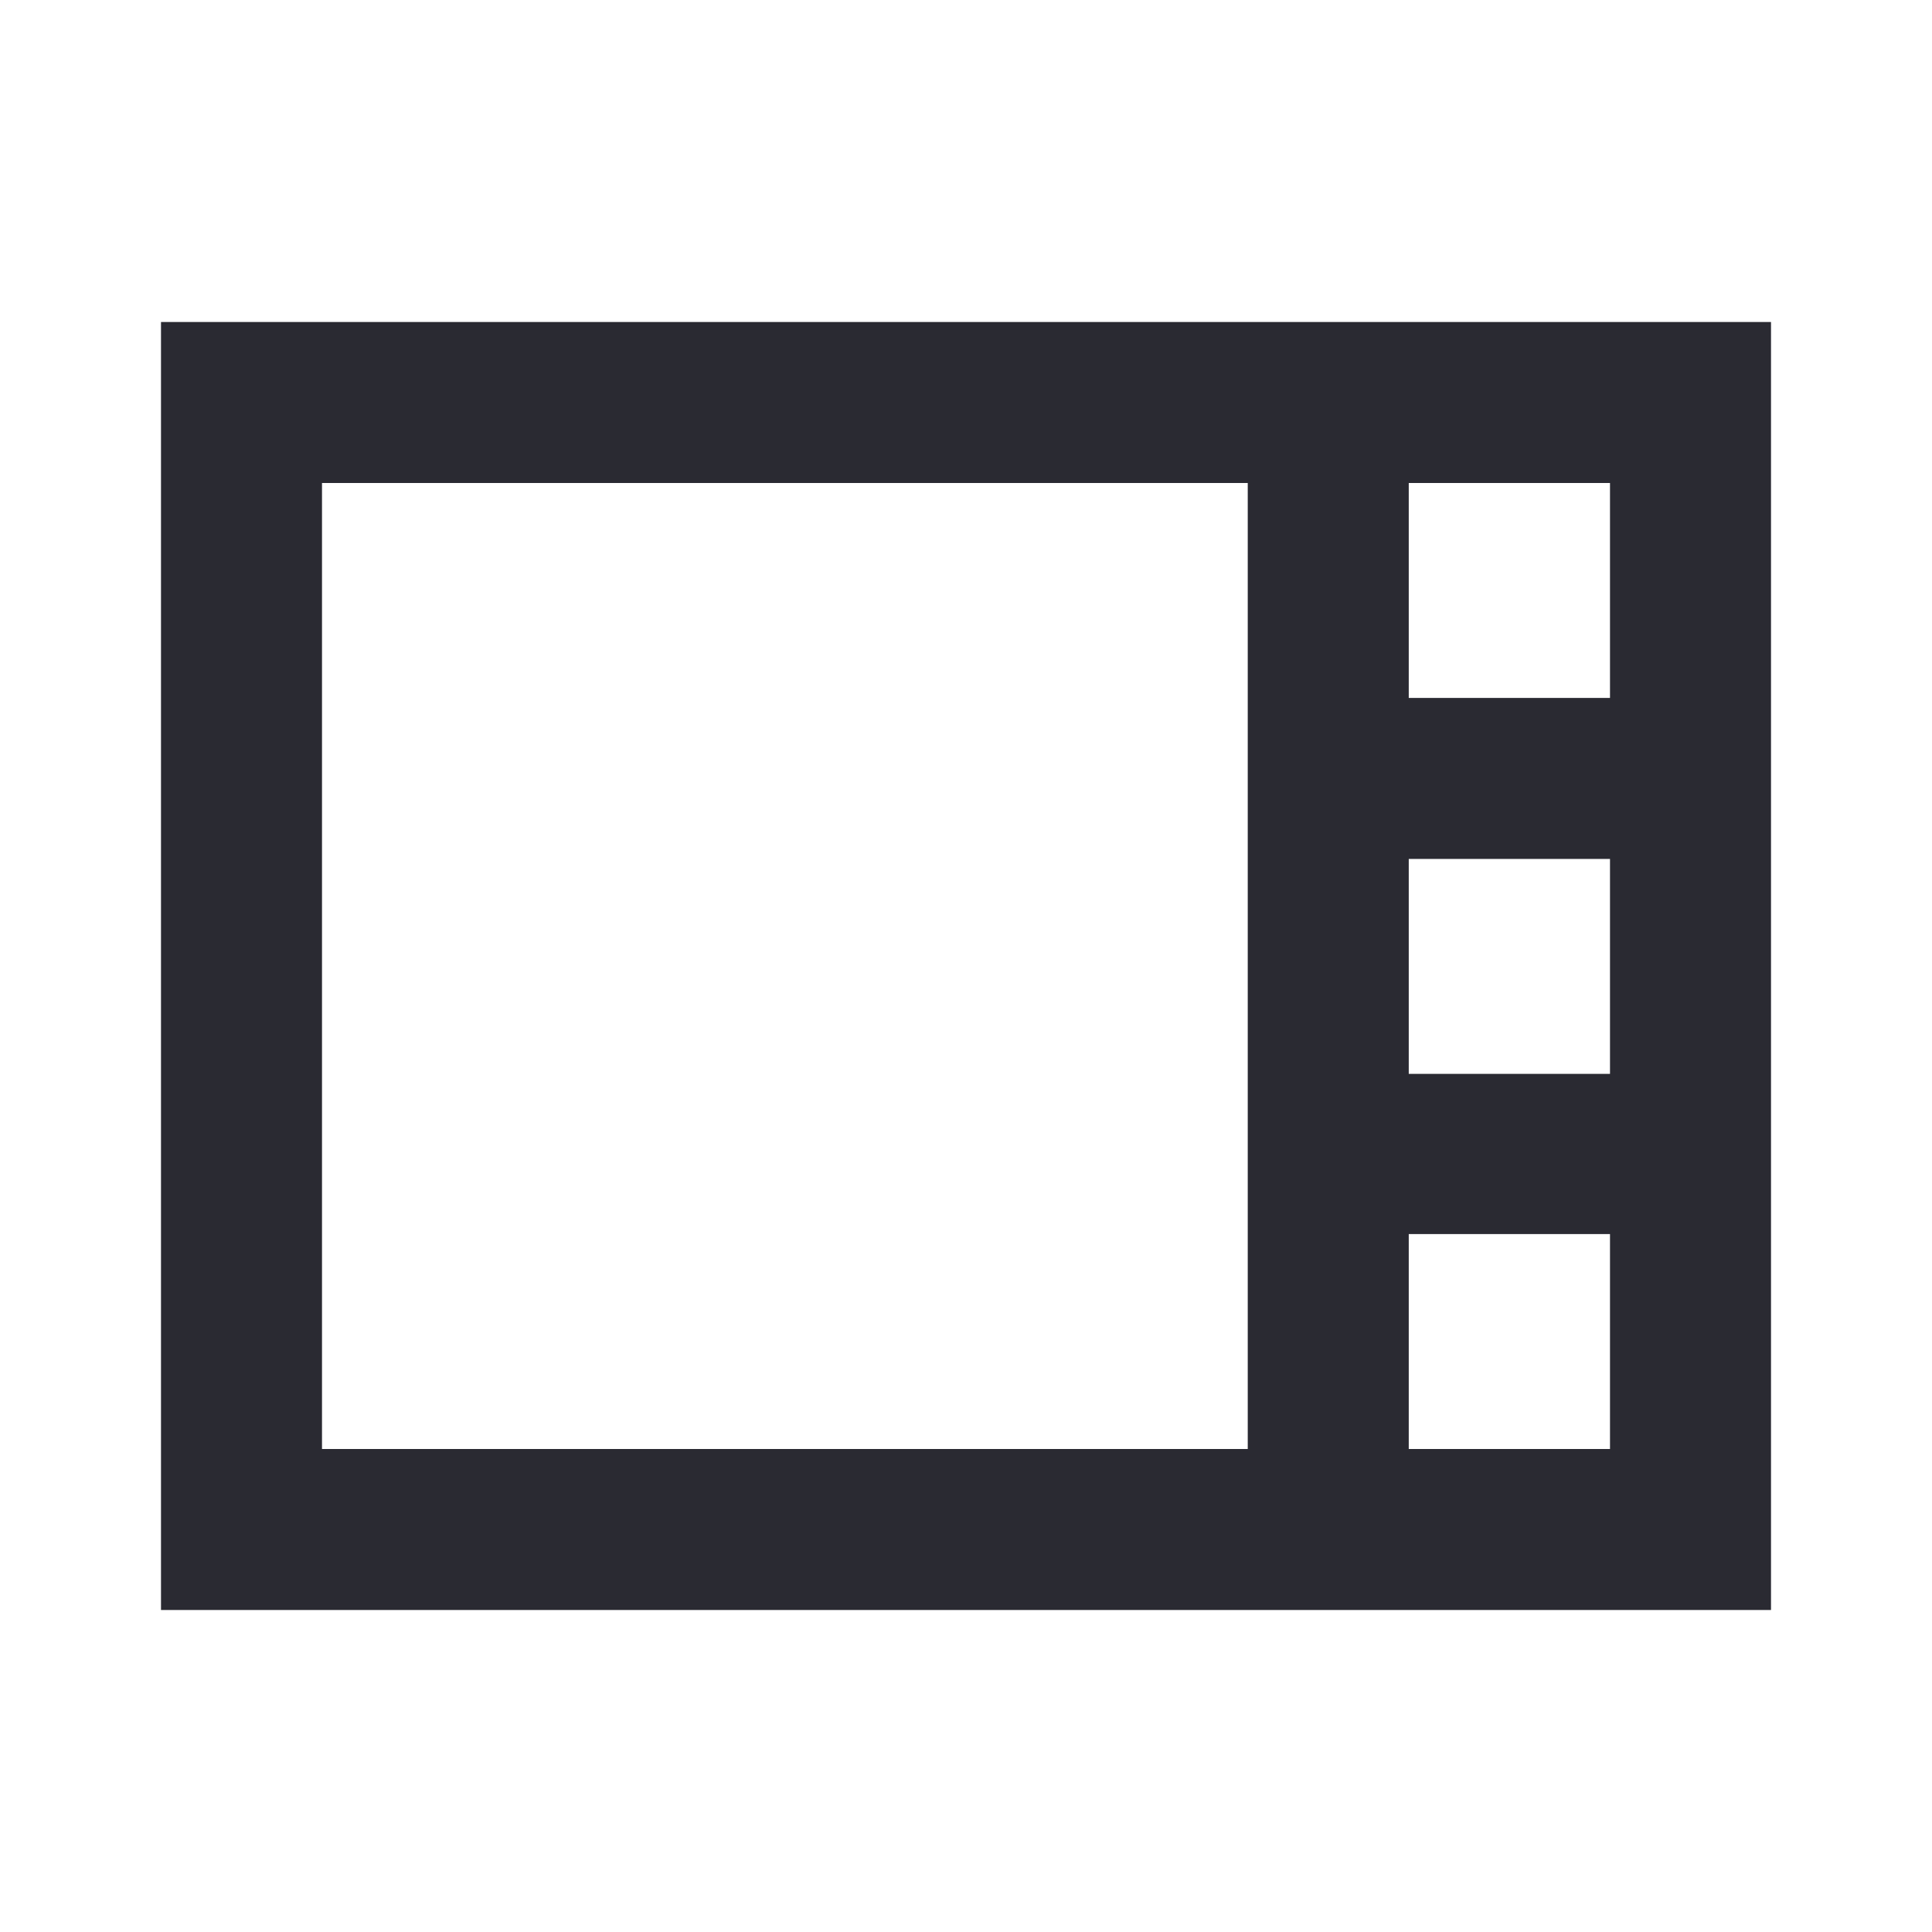 <svg width="24" height="24" viewBox="0 0 24 24" fill="none" xmlns="http://www.w3.org/2000/svg">
<path d="M2 4V20H22V4H2ZM20 8.67H17.5V6H20V8.67ZM17.5 10.67H20V13.34H17.5V10.67ZM4 6H15.5V18H4V6ZM17.5 18V15.33H20V18H17.5Z" fill="#2A2A32"/>
</svg>
